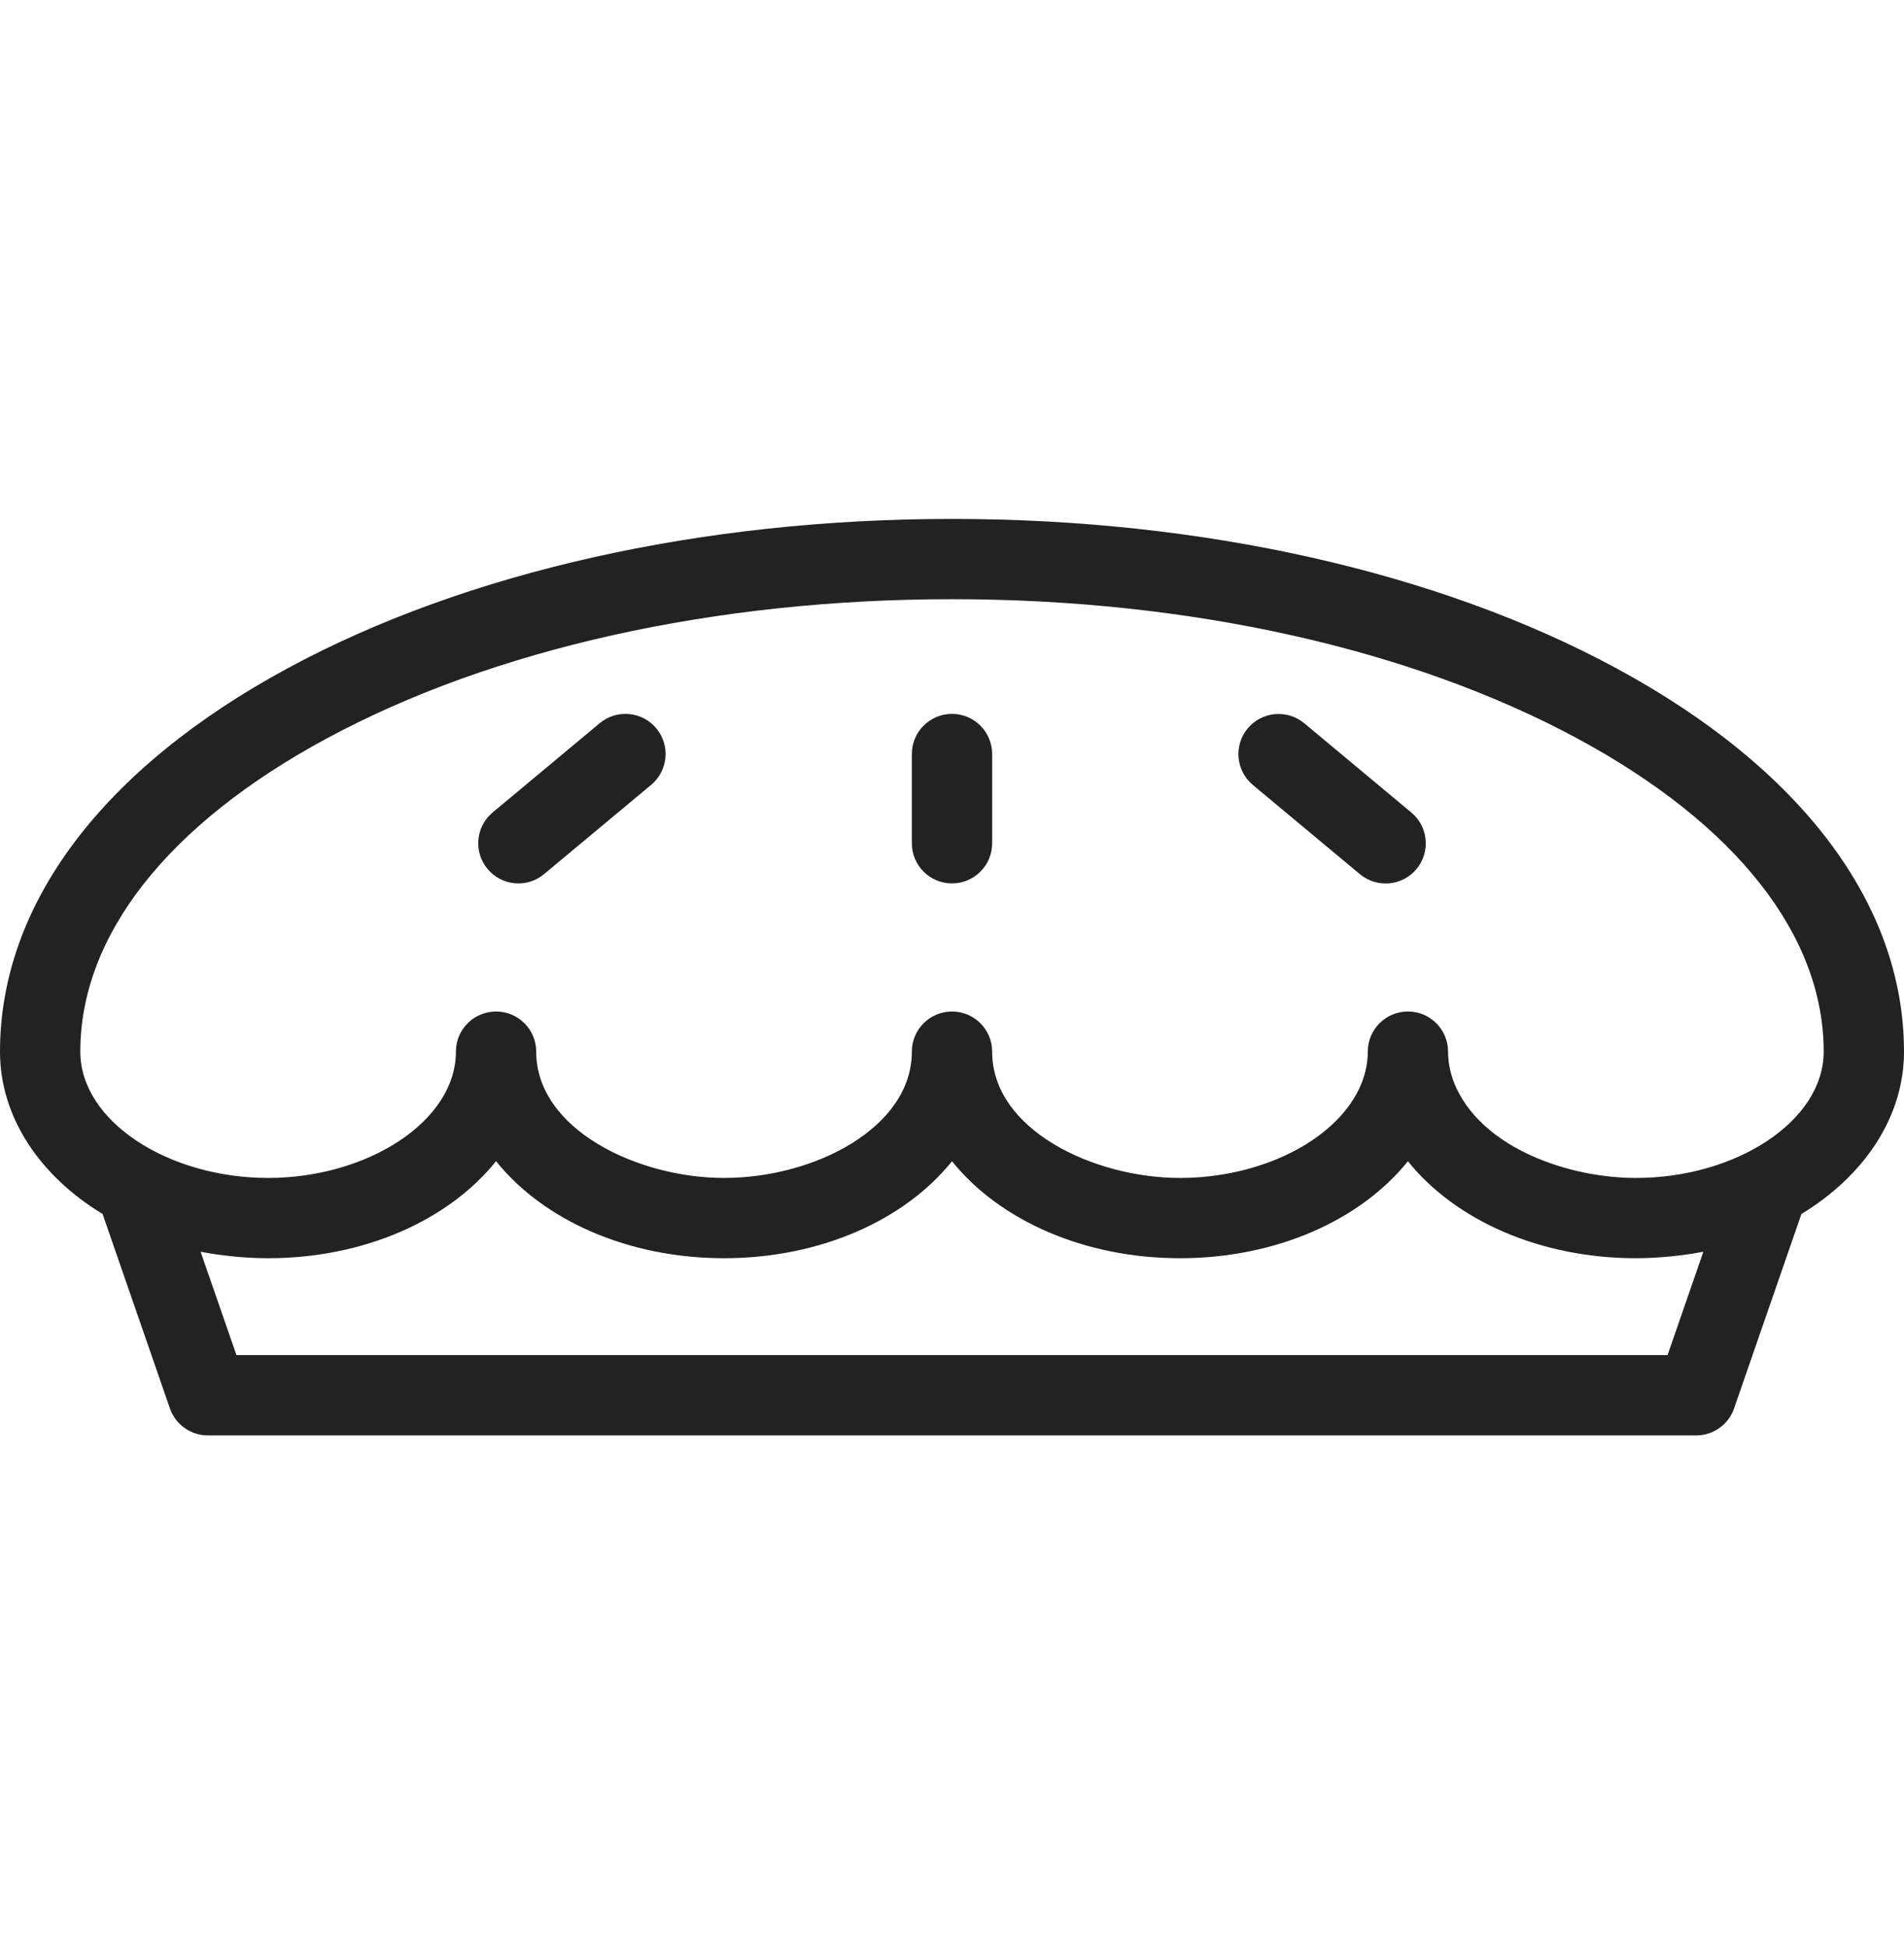 <svg width="45" height="46" viewBox="0 0 45 46" fill="none" xmlns="http://www.w3.org/2000/svg">
<g clip-path="url(#clip0_0_1104)">
<g clip-path="url(#clip1_0_1104)">
<path d="M38.19 15.785C33.983 13.513 28.411 12.262 22.5 12.262C16.589 12.262 11.017 13.513 6.81 15.785C2.419 18.157 0 21.376 0 24.851C0 26.405 0.949 27.792 2.424 28.686L4.016 33.281C4.148 33.663 4.508 33.919 4.912 33.919H40.088C40.492 33.919 40.852 33.663 40.984 33.281L42.576 28.686C44.05 27.792 45 26.405 45 24.851C45 21.376 42.581 18.157 38.19 15.785ZM39.412 32.021H5.588L4.741 29.578C5.225 29.674 5.81 29.732 6.337 29.732C8.597 29.732 10.6 28.84 11.724 27.439C12.848 28.84 14.852 29.732 17.112 29.732C19.372 29.732 21.376 28.84 22.5 27.44C23.624 28.84 25.627 29.732 27.888 29.732C30.148 29.732 32.151 28.84 33.275 27.44C34.399 28.84 36.403 29.732 38.663 29.732C39.213 29.732 39.818 29.665 40.258 29.578L39.412 32.021ZM38.663 27.835C37.081 27.835 35.101 27.146 34.428 25.727C34.299 25.455 34.224 25.157 34.224 24.851C34.224 24.326 33.8 23.902 33.276 23.902C32.751 23.902 32.327 24.326 32.327 24.851C32.327 25.157 32.251 25.456 32.123 25.726C31.536 26.965 29.784 27.835 27.888 27.835C25.849 27.835 23.449 26.697 23.449 24.851C23.449 24.326 23.024 23.902 22.5 23.902C21.976 23.902 21.551 24.326 21.551 24.851C21.551 26.639 19.263 27.835 17.112 27.835C15.067 27.835 12.673 26.685 12.673 24.851C12.673 24.326 12.248 23.902 11.724 23.902C11.2 23.902 10.775 24.326 10.775 24.851C10.775 26.505 8.672 27.835 6.337 27.835C3.972 27.835 1.898 26.493 1.898 24.851C1.898 22.106 3.963 19.48 7.712 17.455C11.646 15.33 16.898 14.159 22.5 14.159C28.102 14.159 33.354 15.33 37.288 17.455C41.037 19.48 43.102 22.106 43.102 24.851C43.102 26.488 41.036 27.835 38.663 27.835Z" fill="#222222"/>
<path d="M22.5 16.869C21.976 16.869 21.551 17.294 21.551 17.818V19.927C21.551 20.451 21.976 20.875 22.5 20.875C23.024 20.875 23.449 20.451 23.449 19.927V17.818C23.449 17.294 23.024 16.869 22.5 16.869Z" fill="#222222"/>
<path d="M14.174 17.089L11.644 19.198C11.242 19.533 11.187 20.131 11.523 20.534C11.858 20.937 12.457 20.991 12.859 20.655L15.389 18.547C15.792 18.211 15.846 17.613 15.511 17.21C15.175 16.808 14.577 16.754 14.174 17.089Z" fill="#222222"/>
<path d="M33.356 19.2L30.826 17.091C30.423 16.756 29.825 16.81 29.489 17.212C29.154 17.615 29.208 18.213 29.611 18.549L32.141 20.657C32.543 20.992 33.142 20.939 33.478 20.536C33.813 20.133 33.759 19.535 33.356 19.2Z" fill="#222222"/>
</g>
</g>
<defs>
<clipPath id="clip0_0_1104">
<rect width="45" height="45" fill="white" transform="translate(0 0.59)"/>
</clipPath>
<clipPath id="clip1_0_1104">
<rect width="45" height="22.091" fill="white" transform="translate(0 12.045)"/>
</clipPath>
</defs>
</svg>

